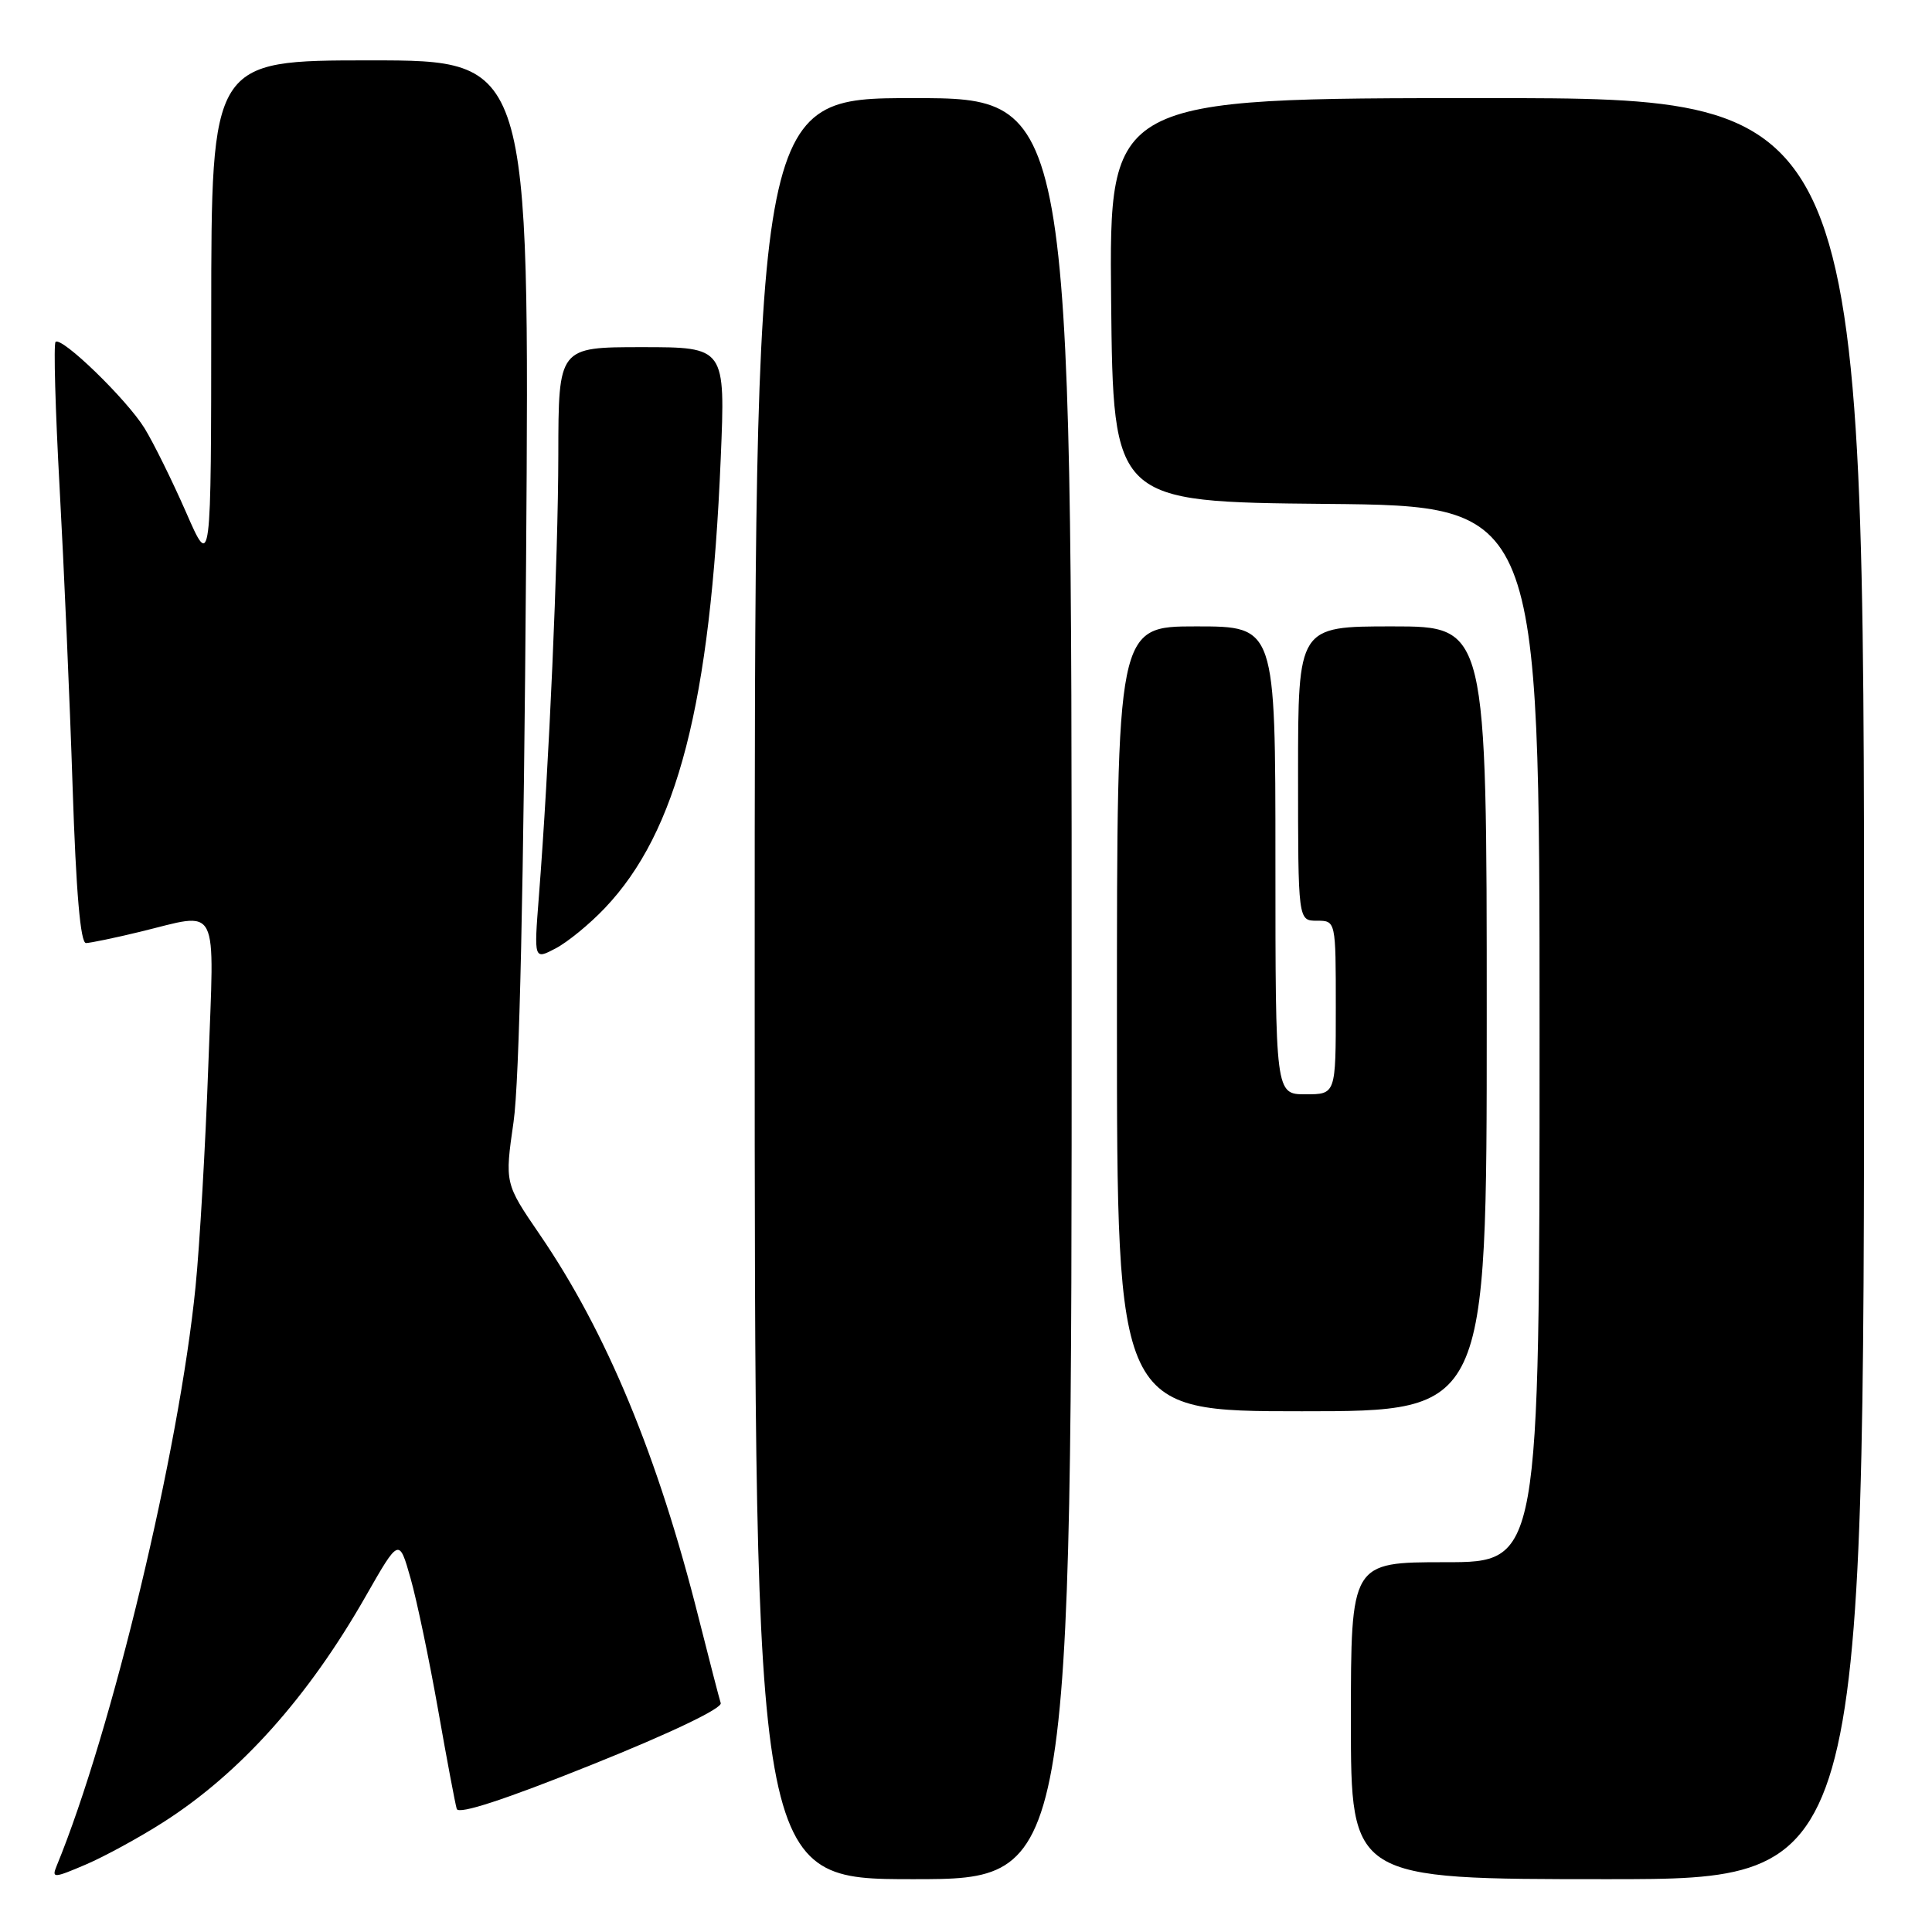 <?xml version="1.0" encoding="UTF-8" standalone="no"?>
<!DOCTYPE svg PUBLIC "-//W3C//DTD SVG 1.1//EN" "http://www.w3.org/Graphics/SVG/1.1/DTD/svg11.dtd" >
<svg xmlns="http://www.w3.org/2000/svg" xmlns:xlink="http://www.w3.org/1999/xlink" version="1.1" viewBox="0 0 256 256">
 <g >
 <path fill="currentColor"
d=" M 21.66 241.44 C 31.86 234.92 40.84 224.88 48.47 211.49 C 52.88 203.77 52.88 203.77 54.40 209.13 C 55.24 212.08 56.87 219.90 58.04 226.50 C 59.20 233.10 60.32 239.03 60.52 239.69 C 60.76 240.47 66.90 238.46 78.38 233.85 C 88.88 229.64 95.72 226.36 95.50 225.67 C 95.29 225.02 93.99 219.97 92.59 214.44 C 87.20 192.98 80.37 176.51 71.51 163.57 C 66.88 156.80 66.88 156.80 68.05 148.65 C 68.82 143.37 69.40 117.17 69.71 74.25 C 70.18 8.00 70.18 8.00 49.09 8.00 C 28.00 8.00 28.00 8.00 27.99 41.75 C 27.98 75.50 27.98 75.50 24.65 67.87 C 22.81 63.68 20.34 58.67 19.15 56.74 C 16.78 52.90 8.14 44.53 7.36 45.31 C 7.09 45.58 7.33 54.28 7.90 64.65 C 8.47 75.02 9.25 92.84 9.62 104.25 C 10.08 118.26 10.66 124.99 11.40 124.96 C 12.01 124.94 15.20 124.28 18.50 123.48 C 29.26 120.88 28.40 119.21 27.60 141.25 C 27.22 151.84 26.46 165.00 25.91 170.50 C 23.75 192.19 14.78 229.57 7.50 247.26 C 6.83 248.89 7.12 248.88 11.37 247.06 C 13.89 245.98 18.52 243.45 21.66 241.44 Z  M 142.00 131.00 C 142.00 13.00 142.00 13.00 121.00 13.00 C 100.00 13.00 100.00 13.00 100.00 131.00 C 100.00 249.00 100.00 249.00 121.00 249.00 C 142.00 249.00 142.00 249.00 142.00 131.00 Z  M 247.00 131.00 C 247.00 13.00 247.00 13.00 196.98 13.00 C 146.97 13.00 146.97 13.00 147.23 39.75 C 147.50 66.50 147.50 66.50 175.75 66.77 C 204.00 67.03 204.00 67.03 204.00 137.02 C 204.00 207.00 204.00 207.00 191.50 207.00 C 179.00 207.00 179.00 207.00 179.00 228.00 C 179.00 249.00 179.00 249.00 213.00 249.00 C 247.00 249.00 247.00 249.00 247.00 131.00 Z  M 197.00 135.00 C 197.00 83.00 197.00 83.00 184.50 83.00 C 172.00 83.00 172.00 83.00 172.00 102.50 C 172.00 122.00 172.00 122.00 174.50 122.00 C 177.00 122.00 177.00 122.00 177.00 133.50 C 177.00 145.00 177.00 145.00 173.00 145.00 C 169.00 145.00 169.00 145.00 169.00 114.00 C 169.00 83.00 169.00 83.00 158.50 83.00 C 148.00 83.00 148.00 83.00 148.00 135.00 C 148.00 187.00 148.00 187.00 172.50 187.00 C 197.00 187.00 197.00 187.00 197.00 135.00 Z  M 80.14 120.33 C 89.76 110.22 94.14 93.23 95.50 60.75 C 96.12 46.00 96.12 46.00 85.06 46.00 C 74.00 46.00 74.00 46.00 73.98 60.25 C 73.96 74.01 72.75 101.60 71.40 118.84 C 70.75 127.18 70.75 127.18 73.62 125.67 C 75.21 124.84 78.14 122.44 80.14 120.33 Z "/>
</g>
</svg>